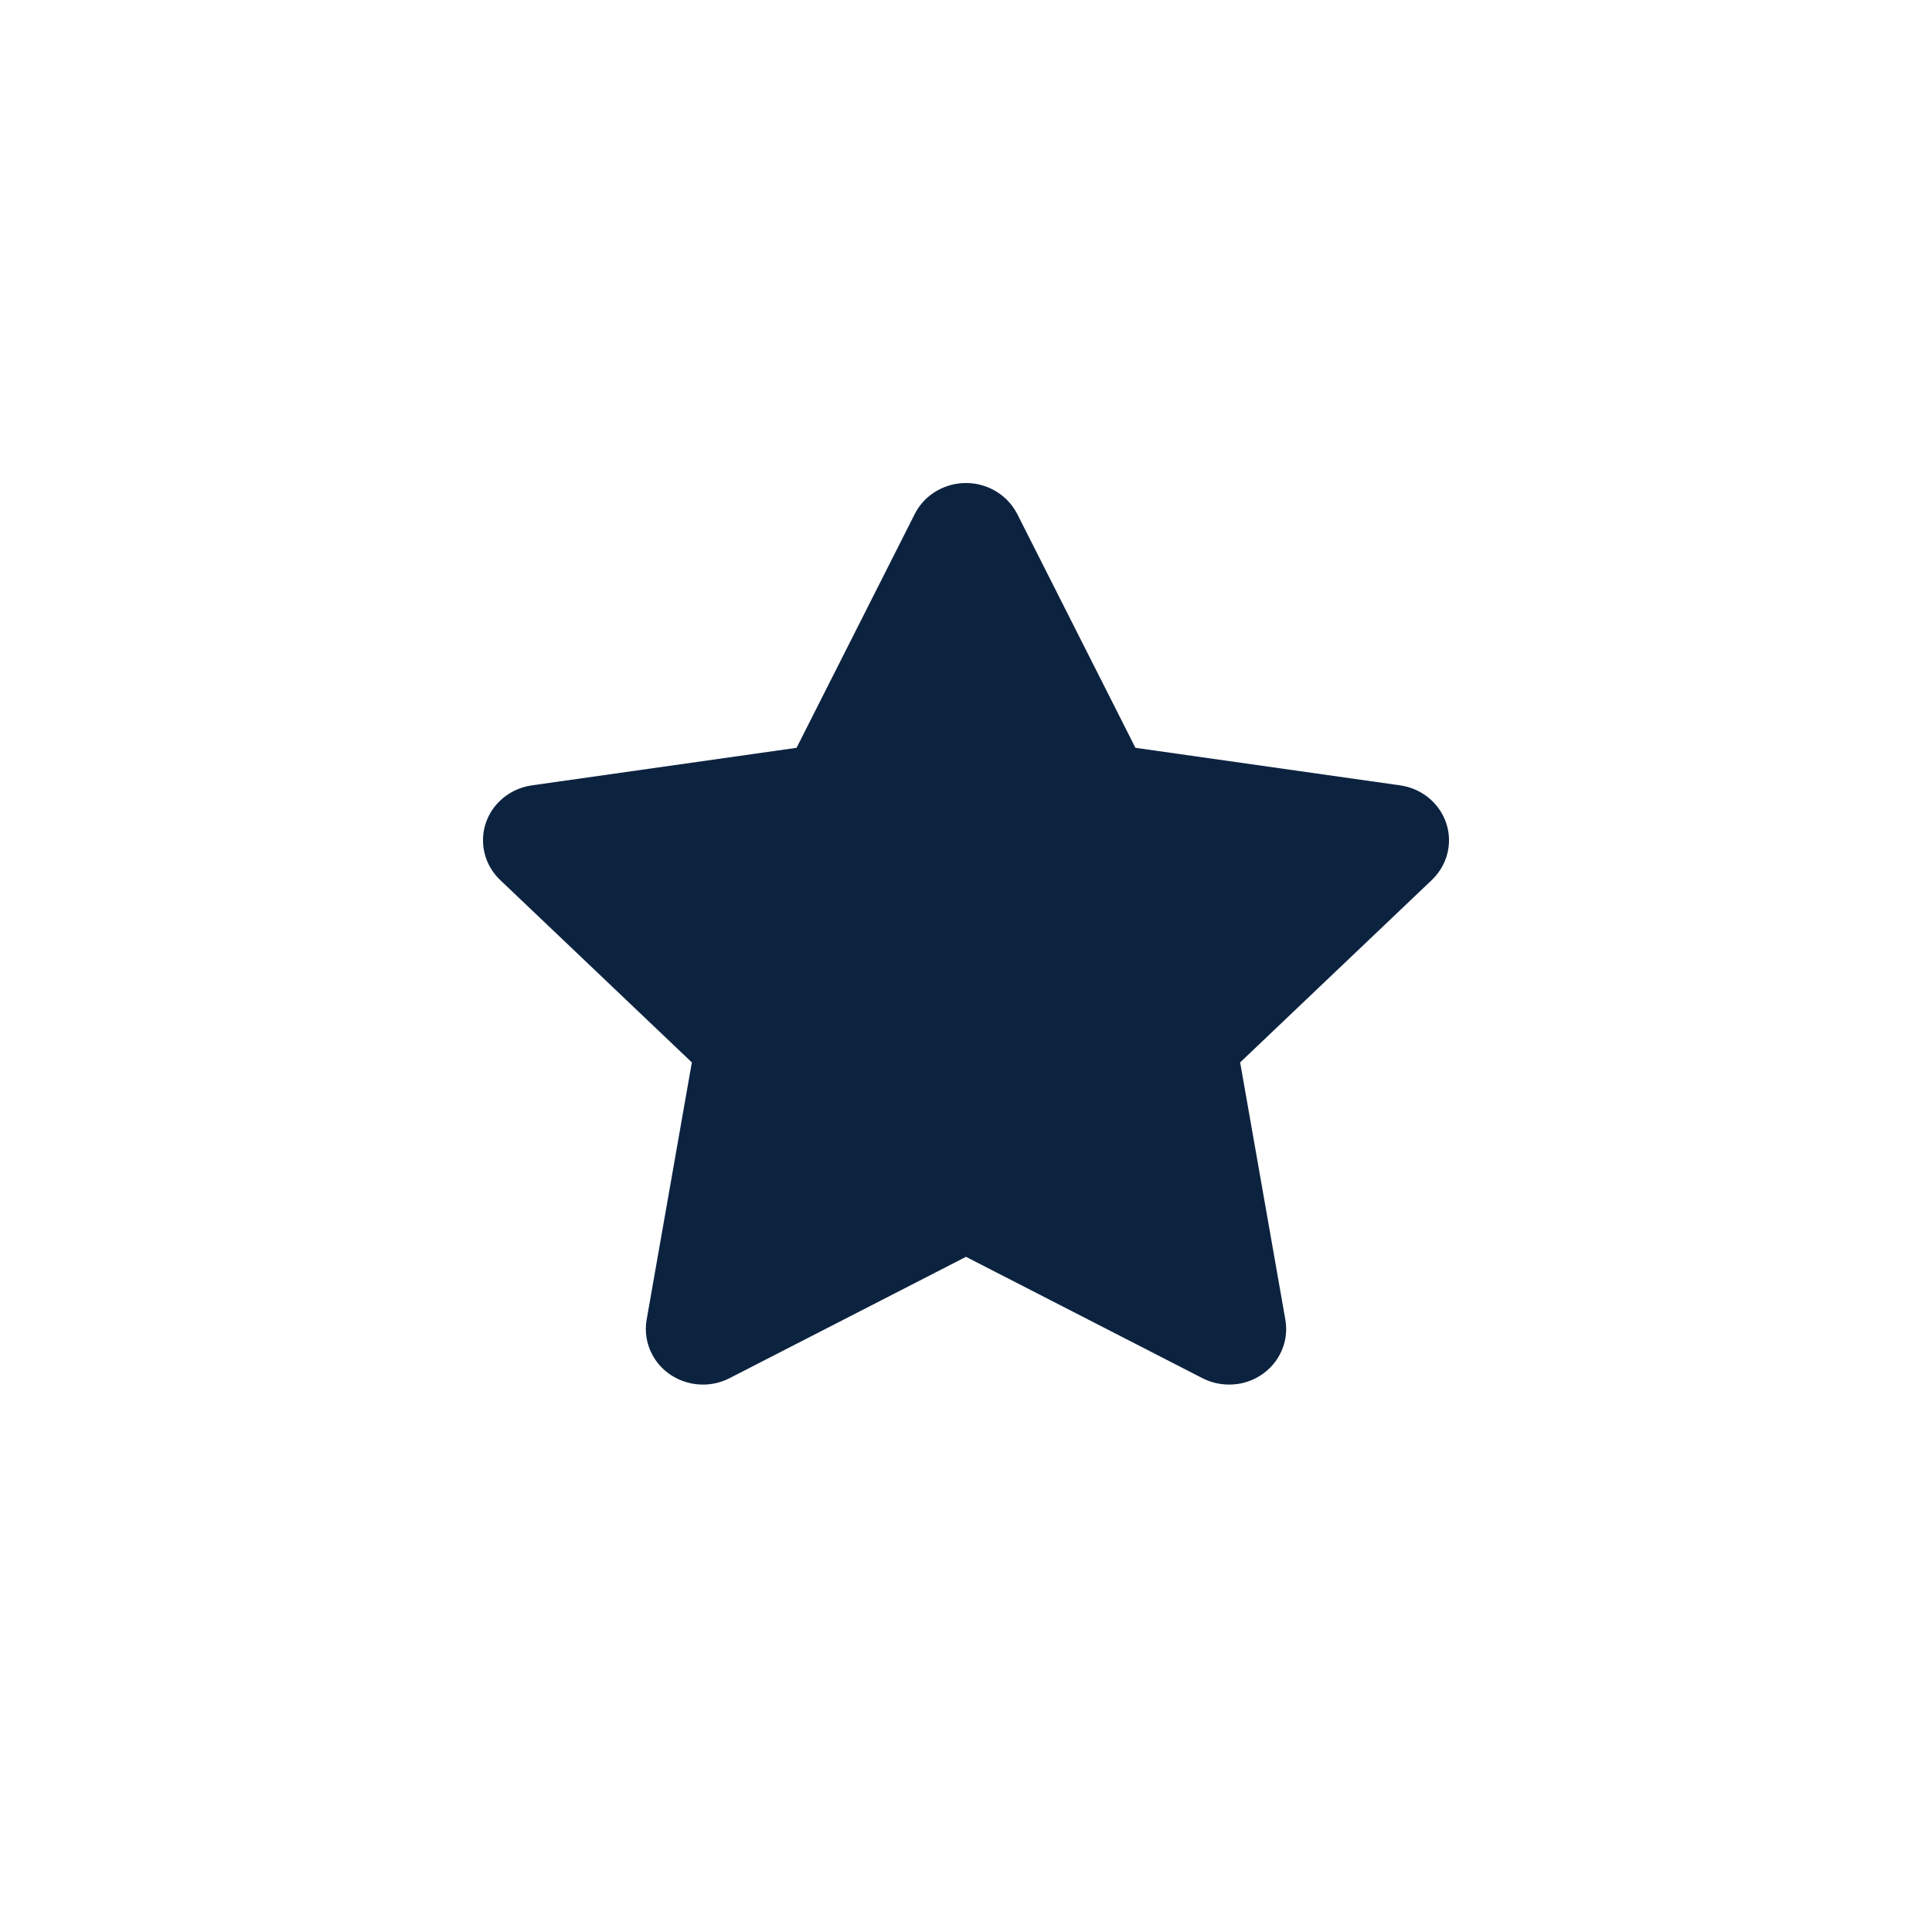<svg xmlns="http://www.w3.org/2000/svg" width="30" height="30" viewBox="0 0 30 30">
  <path fill="#0C2340" d="M15,19.516 L11.329,21.4 C10.896,21.622 10.36,21.461 10.131,21.04 C10.04,20.872 10.008,20.679 10.041,20.492 L10.743,16.497 L7.767,13.665 C7.417,13.331 7.41,12.785 7.753,12.445 C7.889,12.31 8.067,12.222 8.259,12.195 L12.369,11.612 L14.204,7.982 C14.42,7.555 14.952,7.379 15.391,7.589 C15.567,7.673 15.709,7.811 15.796,7.982 L17.631,11.612 L21.741,12.195 C22.226,12.264 22.561,12.701 22.491,13.173 C22.463,13.36 22.372,13.532 22.233,13.665 L19.257,16.497 L19.959,20.492 C20.041,20.962 19.717,21.407 19.234,21.488 C19.041,21.519 18.843,21.489 18.671,21.4 L15,19.516 Z"/>
</svg>
